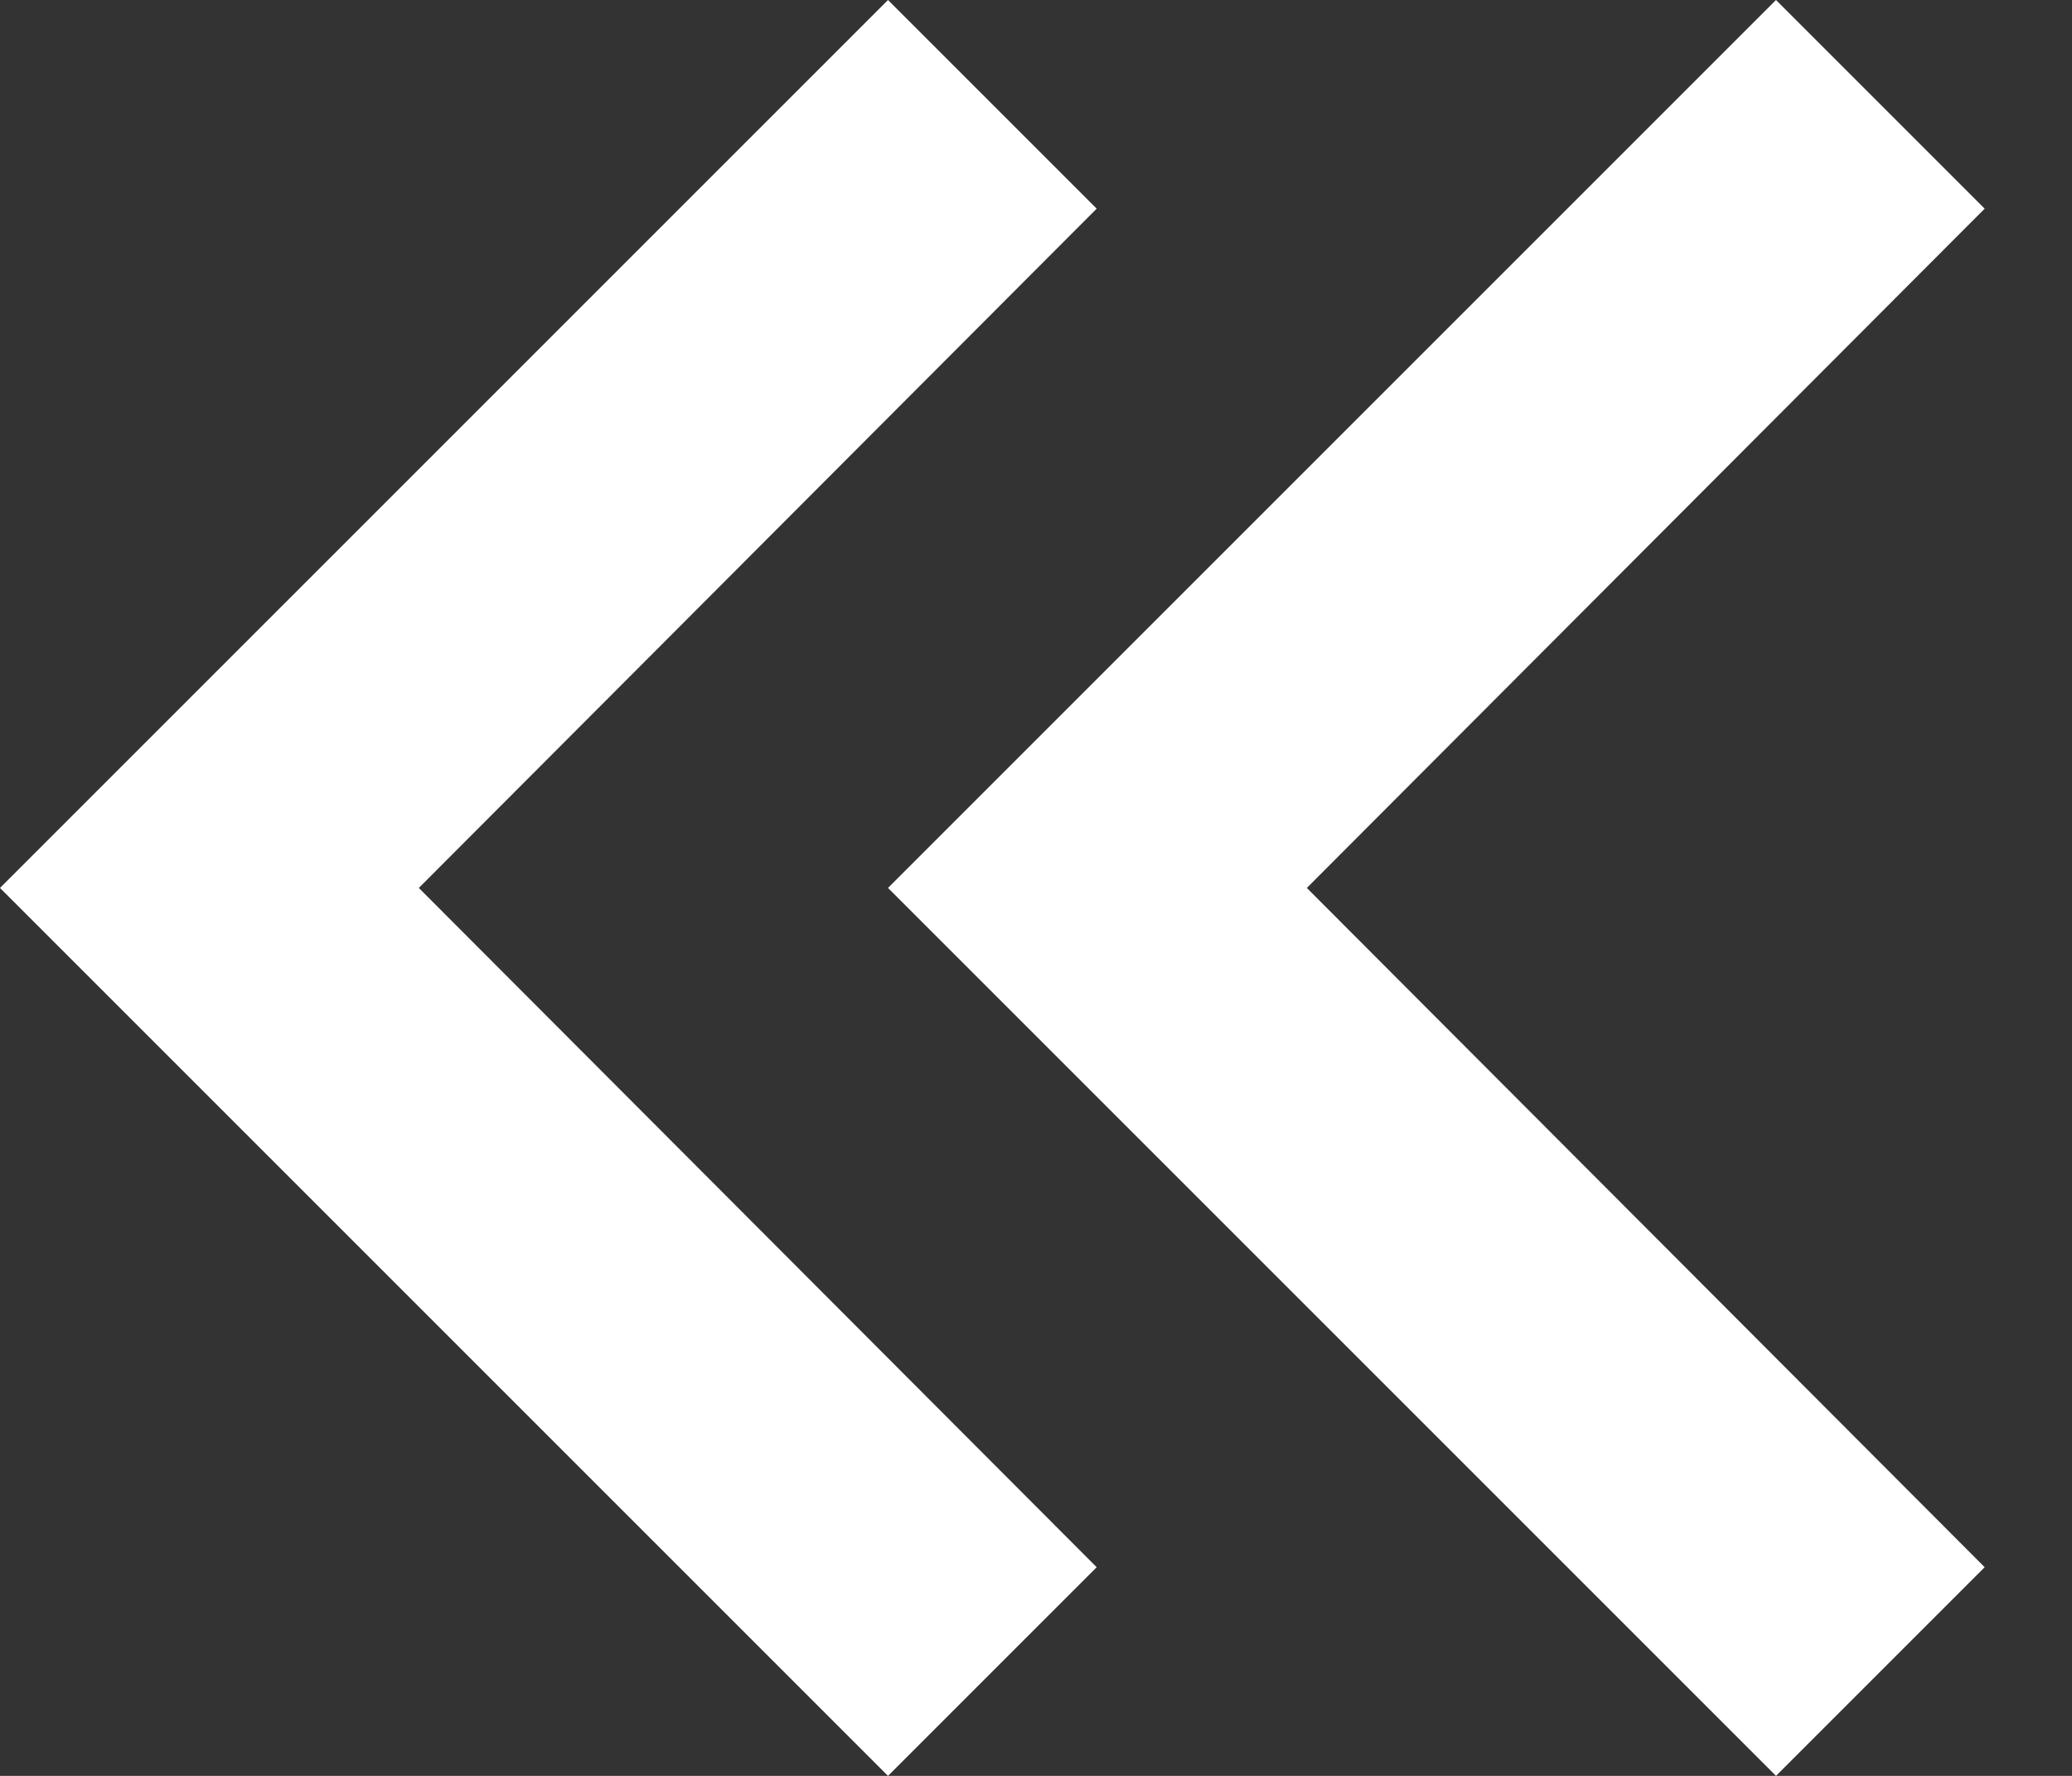 <svg width="14" height="12" viewBox="0 0 14 12" fill="none" xmlns="http://www.w3.org/2000/svg">
<rect x="0" y="0" width="14" height="12" fill="#333333" stroke="none"/>
<path d="M13.41 10.59L12 12L6 6L12 1.23266e-07L13.41 1.41L8.83 6L13.41 10.59ZM7.41 10.59L6 12L0 6L6 6.47803e-07L7.41 1.41L2.83 6L7.41 10.59Z" fill="white"/>
</svg>
